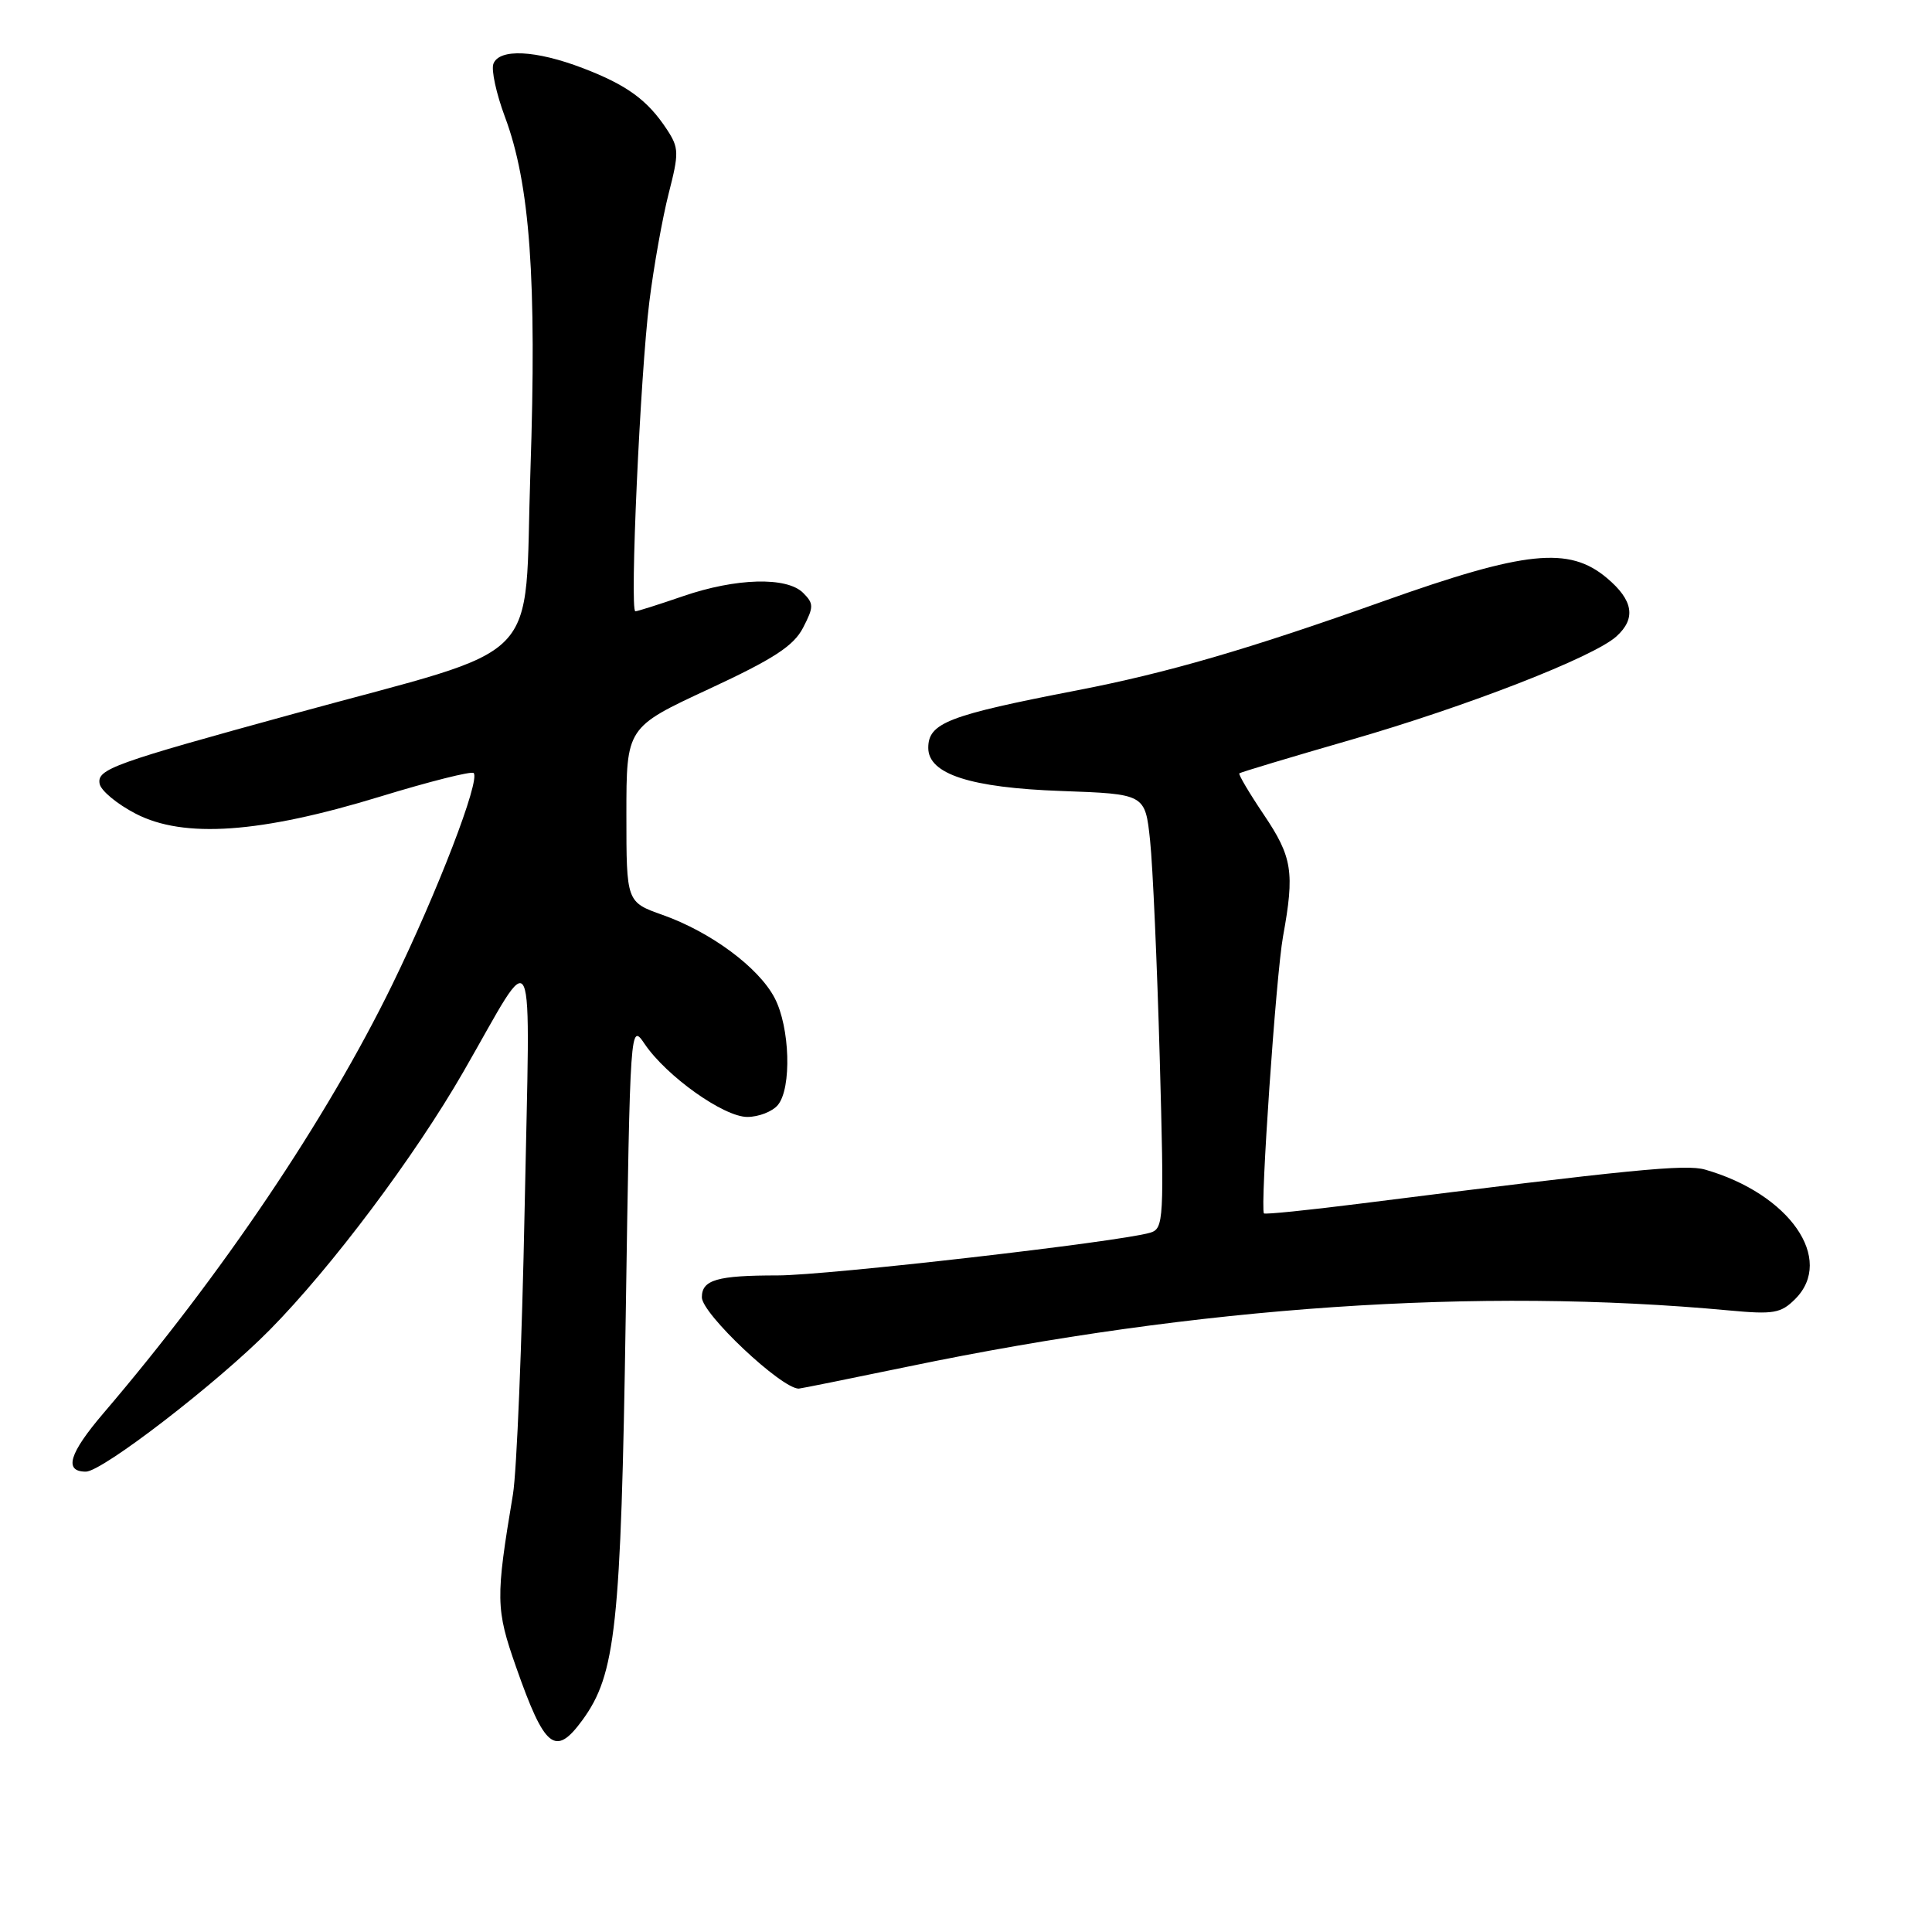 <?xml version="1.0" encoding="UTF-8" standalone="no"?>
<!DOCTYPE svg PUBLIC "-//W3C//DTD SVG 1.1//EN" "http://www.w3.org/Graphics/SVG/1.1/DTD/svg11.dtd" >
<svg xmlns="http://www.w3.org/2000/svg" xmlns:xlink="http://www.w3.org/1999/xlink" version="1.1" viewBox="0 0 256 256">
 <g >
 <path fill="currentColor"
d=" M 77.16 227.94 C 81.60 221.87 82.28 215.56 82.91 174.50 C 83.50 135.63 83.51 135.51 85.42 138.33 C 88.32 142.61 95.90 148.00 99.02 148.00 C 100.52 148.00 102.35 147.29 103.07 146.42 C 104.92 144.19 104.68 136.12 102.64 132.23 C 100.53 128.20 94.21 123.51 87.82 121.24 C 83.00 119.53 83.00 119.53 83.00 107.95 C 83.00 96.38 83.00 96.38 93.91 91.31 C 102.54 87.30 105.16 85.59 106.41 83.18 C 107.84 80.41 107.84 79.98 106.42 78.56 C 104.26 76.40 97.53 76.58 90.50 79.00 C 87.30 80.10 84.46 81.00 84.19 81.00 C 83.42 81.00 84.84 49.62 86.04 40.00 C 86.62 35.33 87.78 28.87 88.60 25.65 C 89.98 20.27 89.97 19.60 88.38 17.17 C 85.81 13.26 83.09 11.27 77.21 9.02 C 70.98 6.64 66.16 6.41 65.38 8.45 C 65.07 9.25 65.76 12.41 66.90 15.47 C 70.23 24.36 71.14 36.99 70.28 62.50 C 69.39 88.73 72.72 85.32 39.00 94.56 C 14.97 101.15 12.84 101.91 13.20 103.85 C 13.36 104.76 15.52 106.55 18.00 107.83 C 24.37 111.12 34.51 110.41 50.38 105.55 C 56.91 103.55 62.48 102.15 62.76 102.43 C 63.68 103.35 57.97 118.18 51.96 130.50 C 43.28 148.28 29.38 168.91 13.74 187.22 C 9.15 192.59 8.42 195.00 11.38 195.00 C 13.56 195.00 28.84 183.22 35.75 176.21 C 43.94 167.91 54.94 153.25 61.41 142.00 C 71.19 125.01 70.25 122.92 69.52 160.00 C 69.17 177.88 68.47 194.97 67.97 198.00 C 65.66 211.82 65.68 213.19 68.38 220.88 C 72.18 231.71 73.58 232.83 77.16 227.94 Z  M 120.37 181.07 C 158.84 173.08 195.89 170.55 229.12 173.64 C 235.01 174.19 235.98 174.02 237.87 172.13 C 243.15 166.85 237.12 158.19 225.94 154.98 C 223.34 154.24 216.33 154.93 180.12 159.50 C 173.31 160.36 167.62 160.94 167.48 160.78 C 166.95 160.17 169.08 129.19 170.01 124.07 C 171.56 115.56 171.24 113.56 167.47 107.96 C 165.53 105.08 164.07 102.61 164.22 102.47 C 164.38 102.33 171.03 100.33 179.00 98.03 C 194.40 93.59 211.17 87.06 214.18 84.33 C 216.82 81.95 216.42 79.53 212.92 76.59 C 207.91 72.37 202.15 72.96 183.37 79.64 C 165.40 86.04 154.67 89.16 142.74 91.47 C 125.63 94.78 123.00 95.79 123.00 99.10 C 123.00 102.57 128.58 104.38 140.62 104.81 C 151.74 105.21 151.74 105.21 152.39 111.35 C 152.75 114.73 153.32 127.69 153.67 140.14 C 154.27 161.78 154.21 162.80 152.40 163.34 C 148.37 164.55 109.56 169.00 103.04 169.00 C 95.02 169.00 93.00 169.58 93.00 171.90 C 93.00 174.08 103.53 184.00 105.84 184.00 C 106.06 184.00 112.59 182.68 120.37 181.07 Z "/>
</g>
</svg>